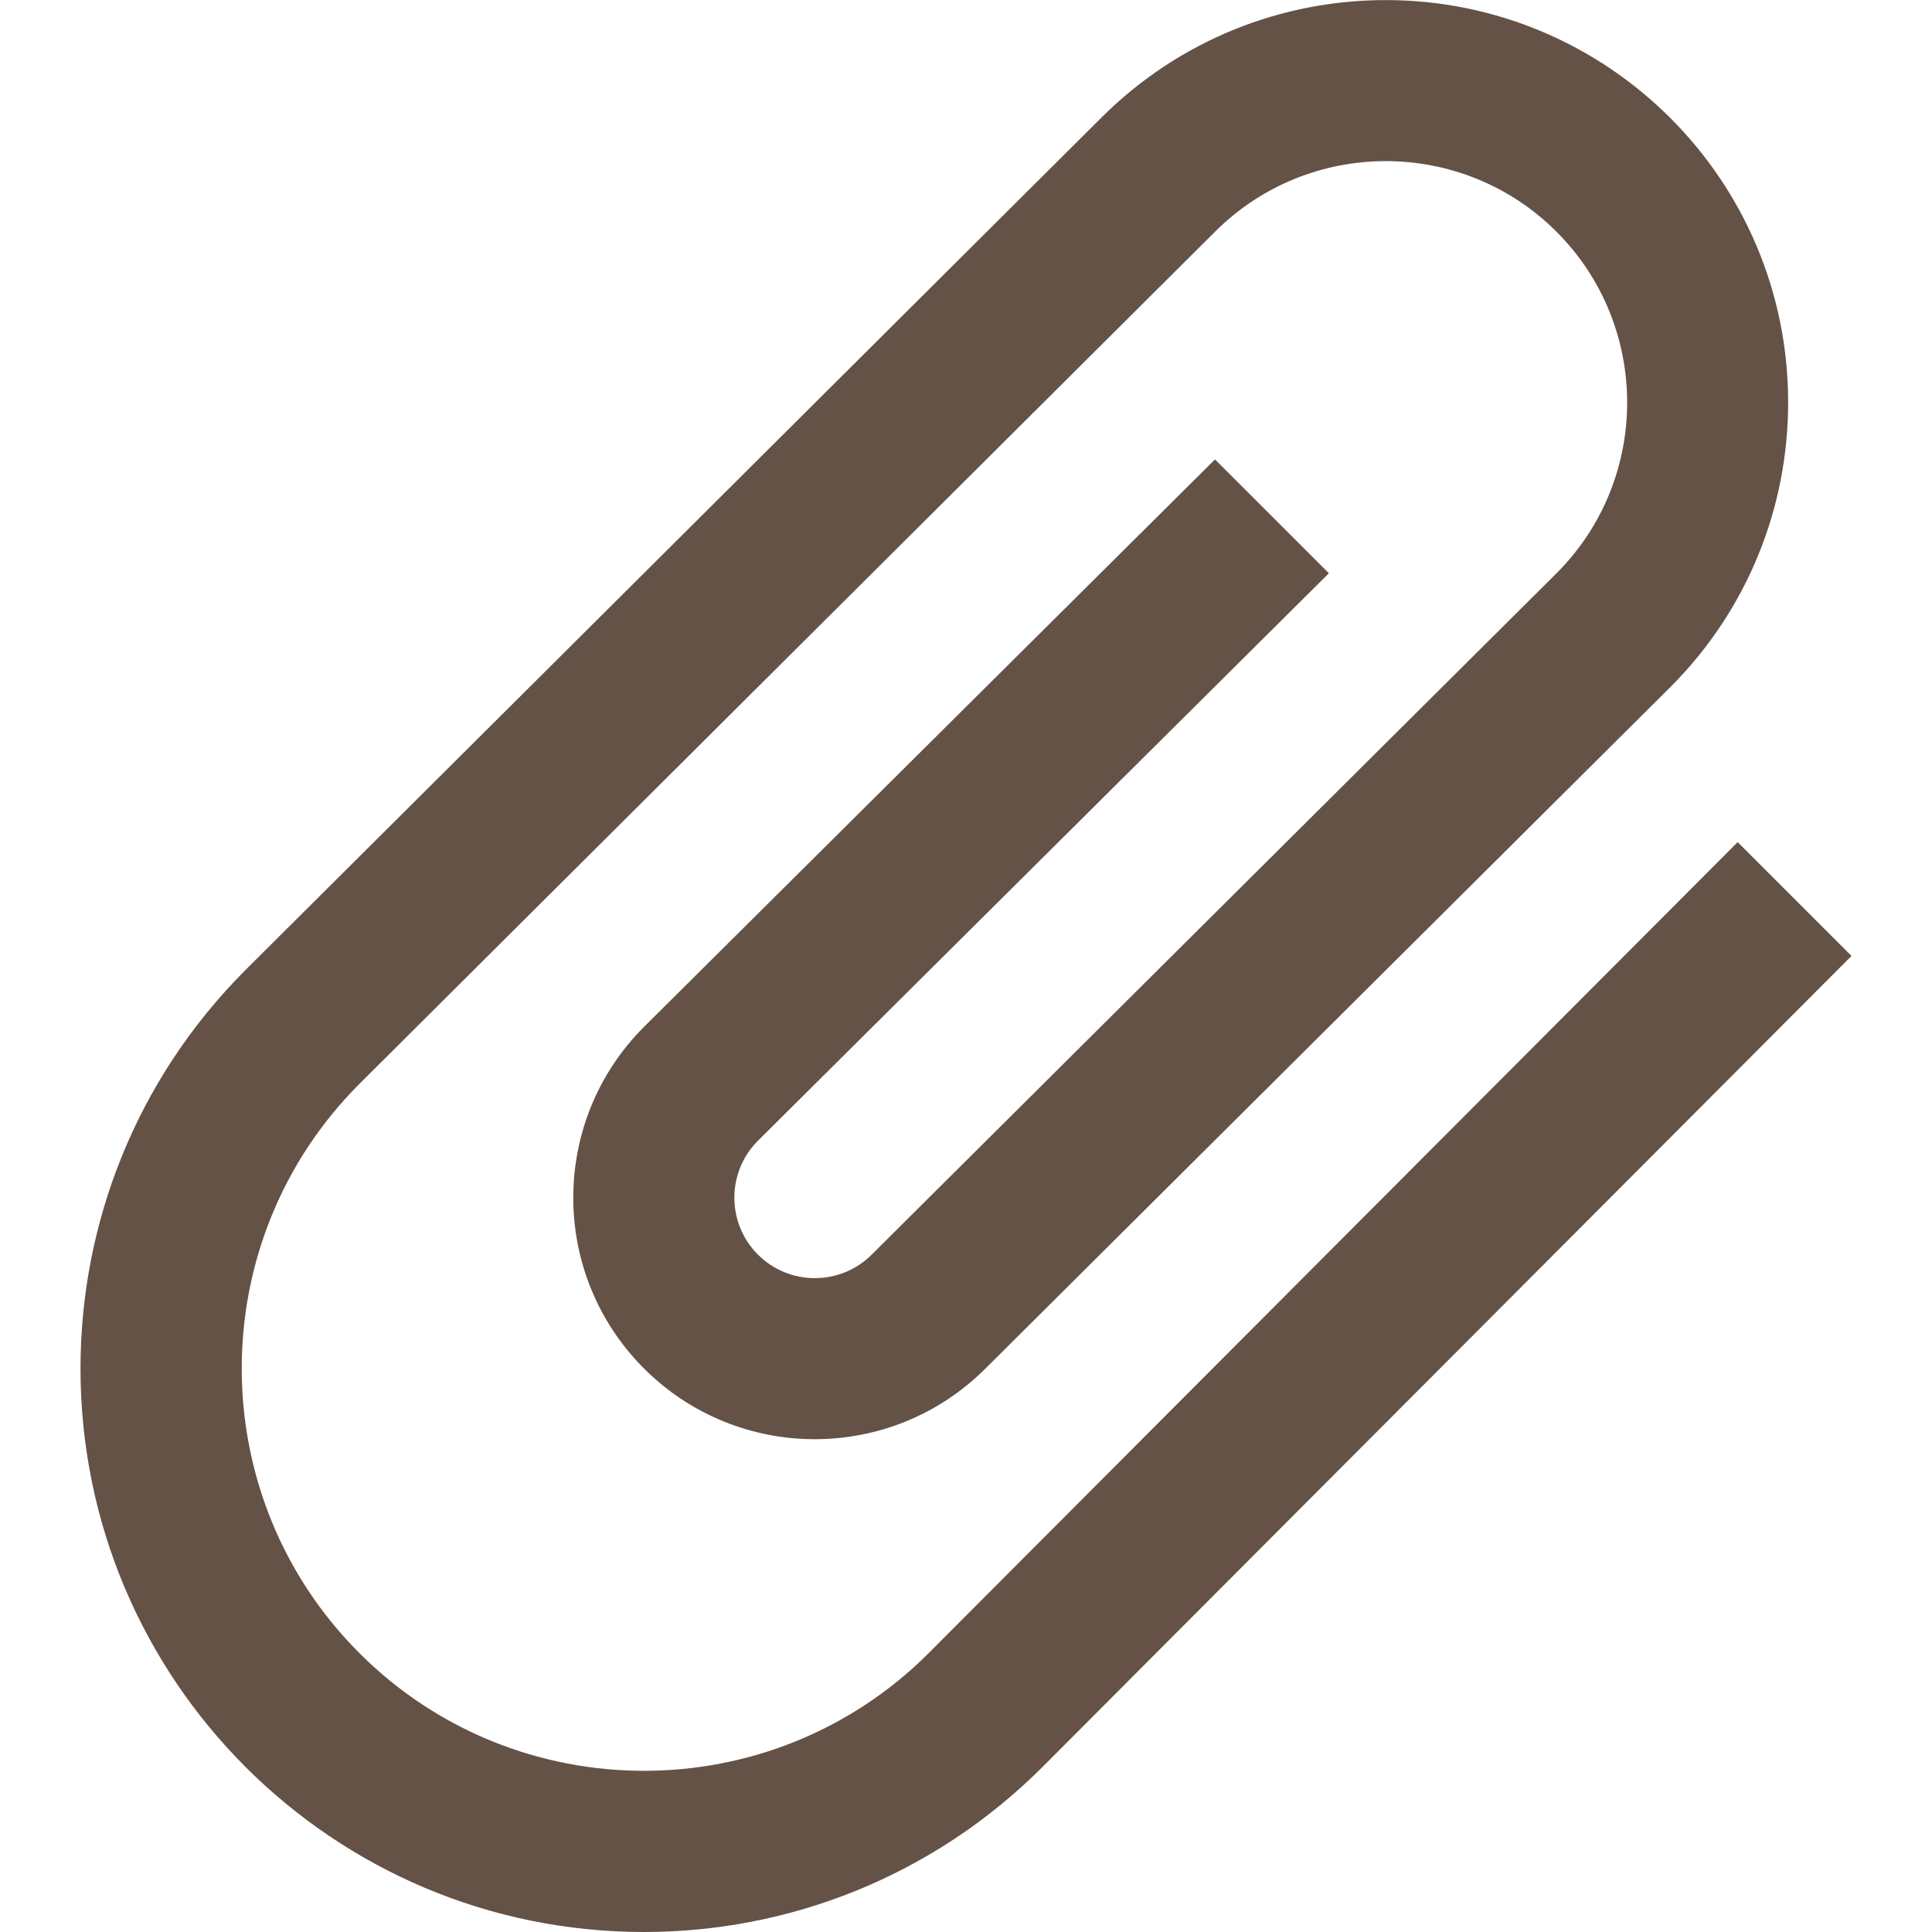 <svg width="24" height="24" viewBox="0 0 24 24" fill="none" xmlns="http://www.w3.org/2000/svg">
<g clip-path="url(#clip0)">
<path d="M21.586 10.461L11.536 20.536C9.586 22.485 6.414 22.485 4.465 20.536C2.516 18.587 2.515 15.414 4.465 13.464L15.093 2.879C16.263 1.709 18.166 1.709 19.336 2.879C20.505 4.049 20.506 5.951 19.336 7.121L10.829 15.585C10.439 15.975 9.805 15.975 9.415 15.585C9.025 15.195 9.025 14.561 9.415 14.171L16.508 7.121L15.093 5.707L8 12.756C6.828 13.928 6.829 15.829 8 17C9.171 18.171 11.071 18.171 12.242 17L20.749 8.536C21.726 7.559 22.213 6.28 22.213 5C22.213 2.231 19.967 0.001 17.213 0.001C15.933 0.001 14.654 0.489 13.677 1.466L3.05 12.049C1.684 13.417 1 15.208 1 17C1 20.863 4.13 24 8 24C9.792 24 11.583 23.316 12.95 21.95L23 11.875L21.586 10.461Z" fill="#645246"/>
</g>
<defs>
<clipPath id="clip0">
<rect width="24" height="24" fill="white"/>
</clipPath>
</defs>
</svg>
